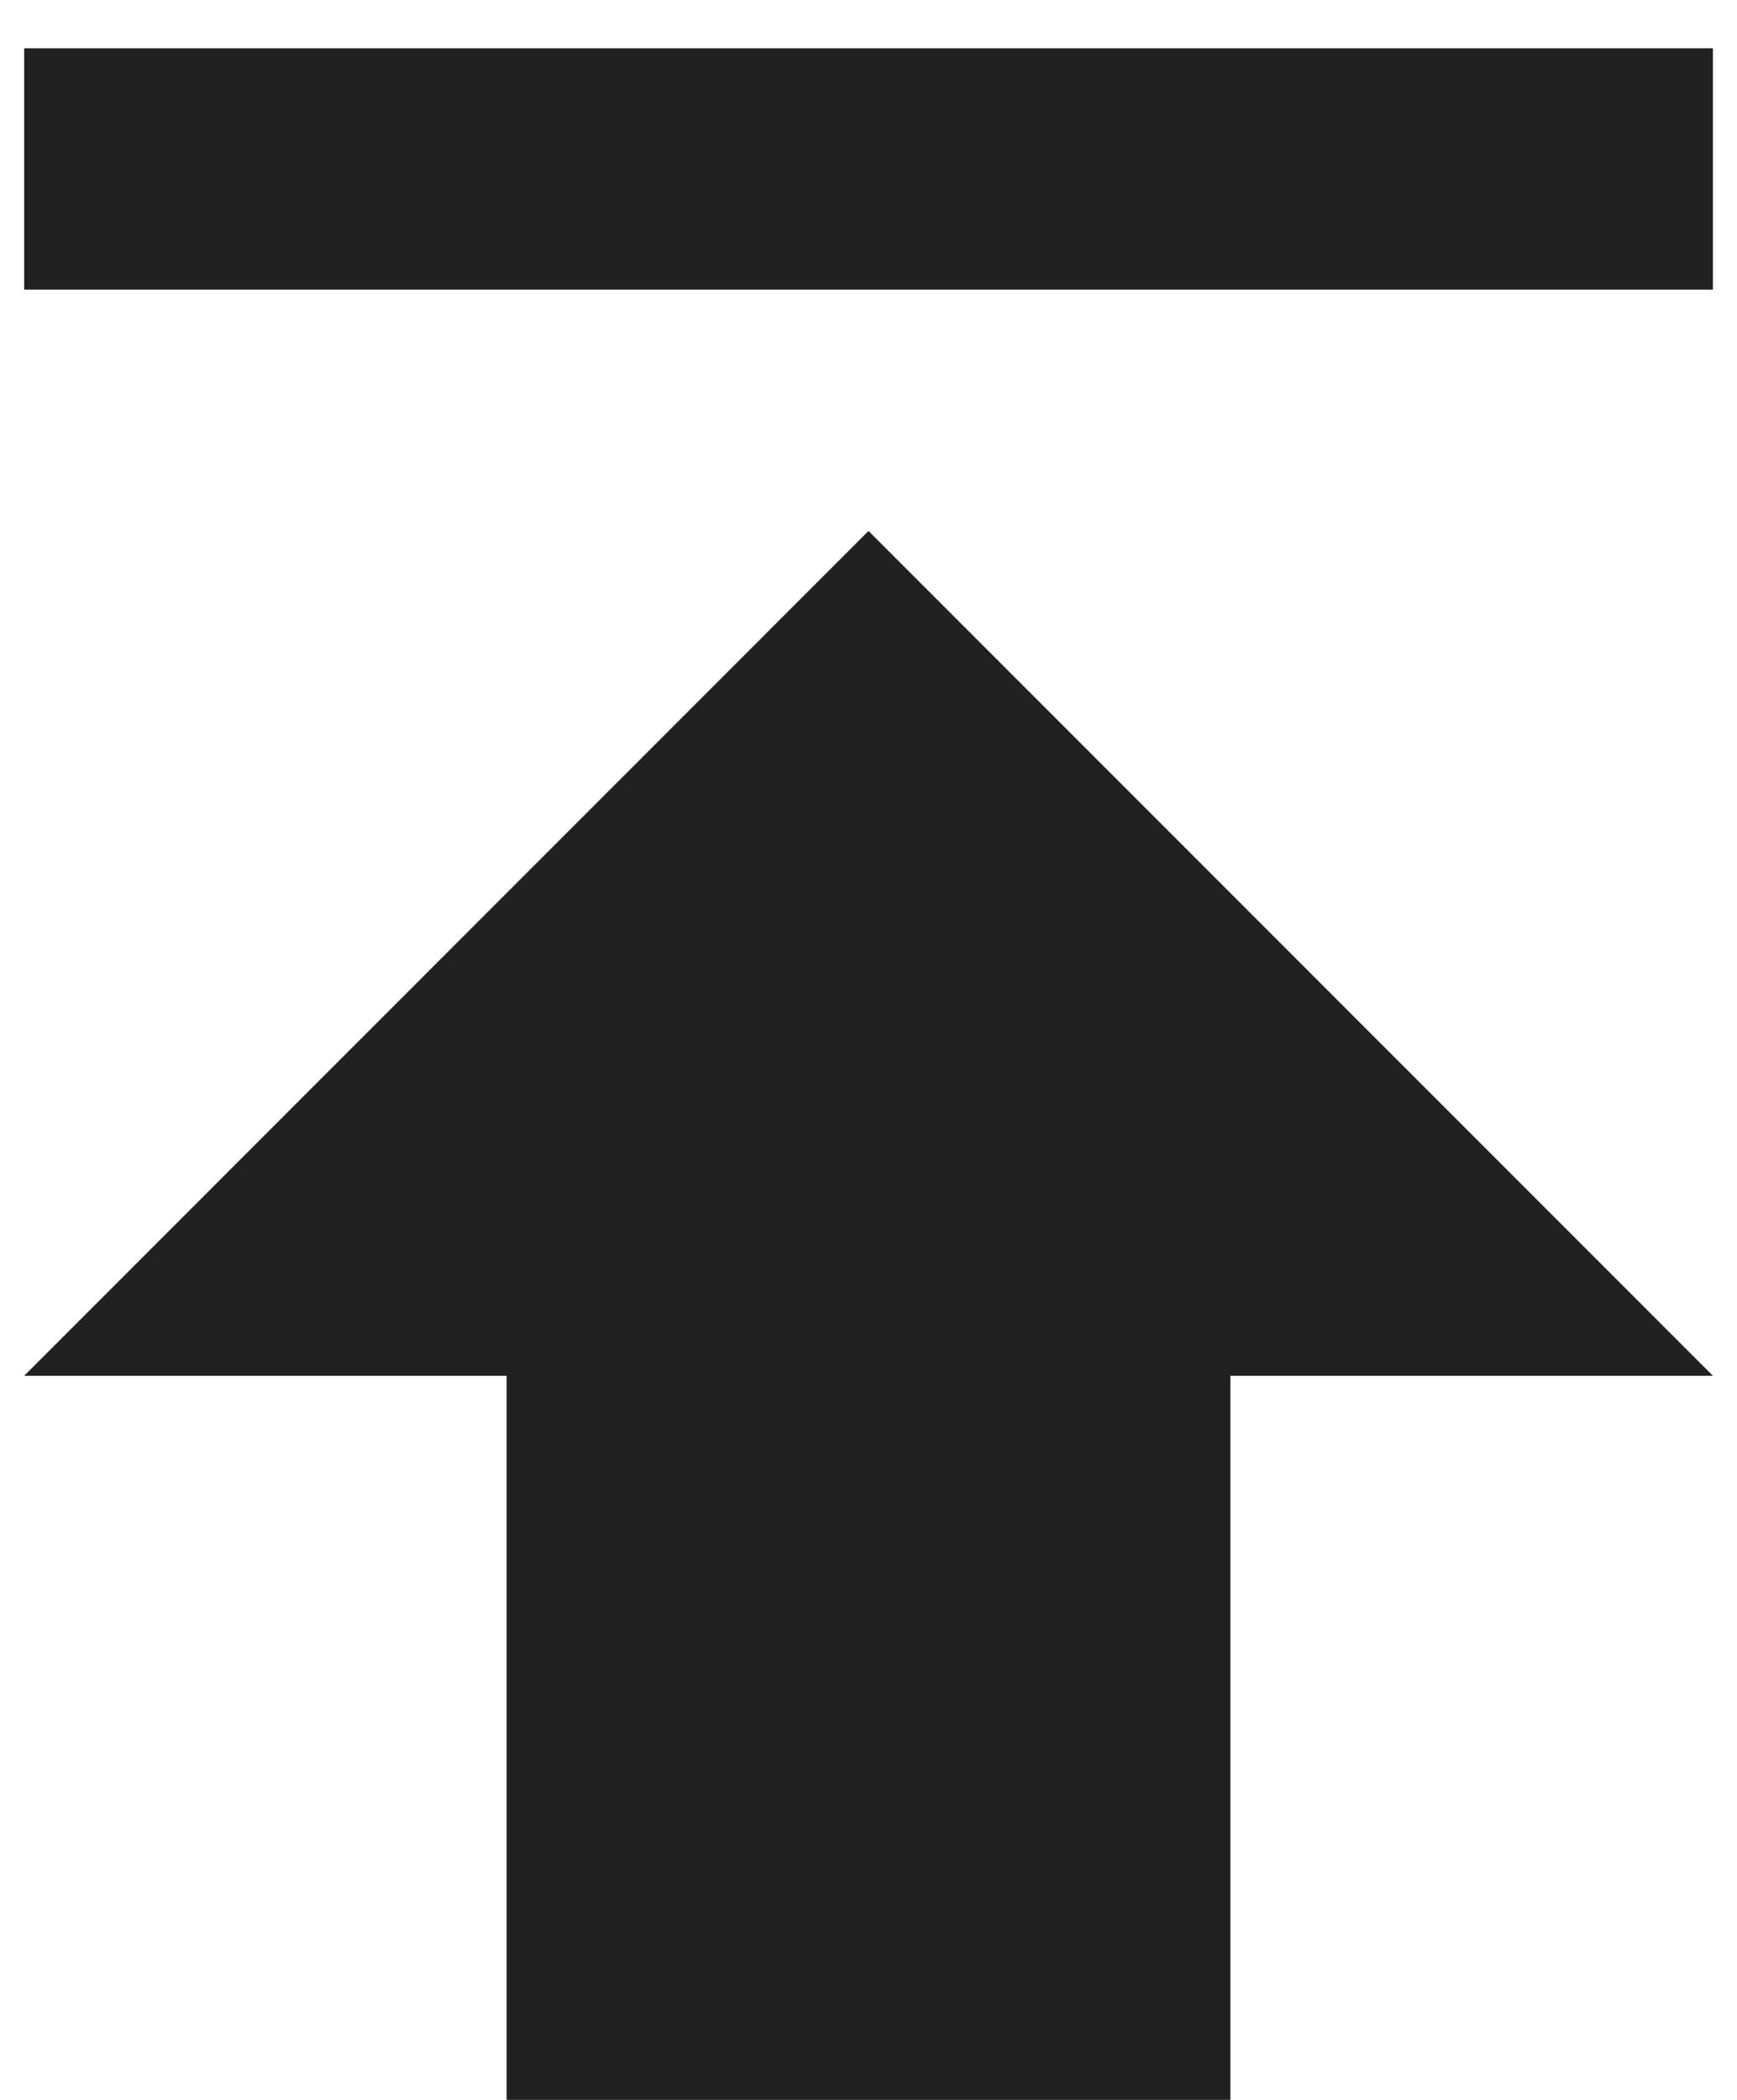 <svg width="24" height="29" viewBox="0 0 24 29" fill="none" xmlns="http://www.w3.org/2000/svg">
<path d="M23.333 10H16.667V0H6.667V10H0L11.667 21.667L23.333 10ZM0 25V28.333H23.333V25H0Z" transform="translate(23.667 29) rotate(-180)" fill="#212121"/>
</svg>

